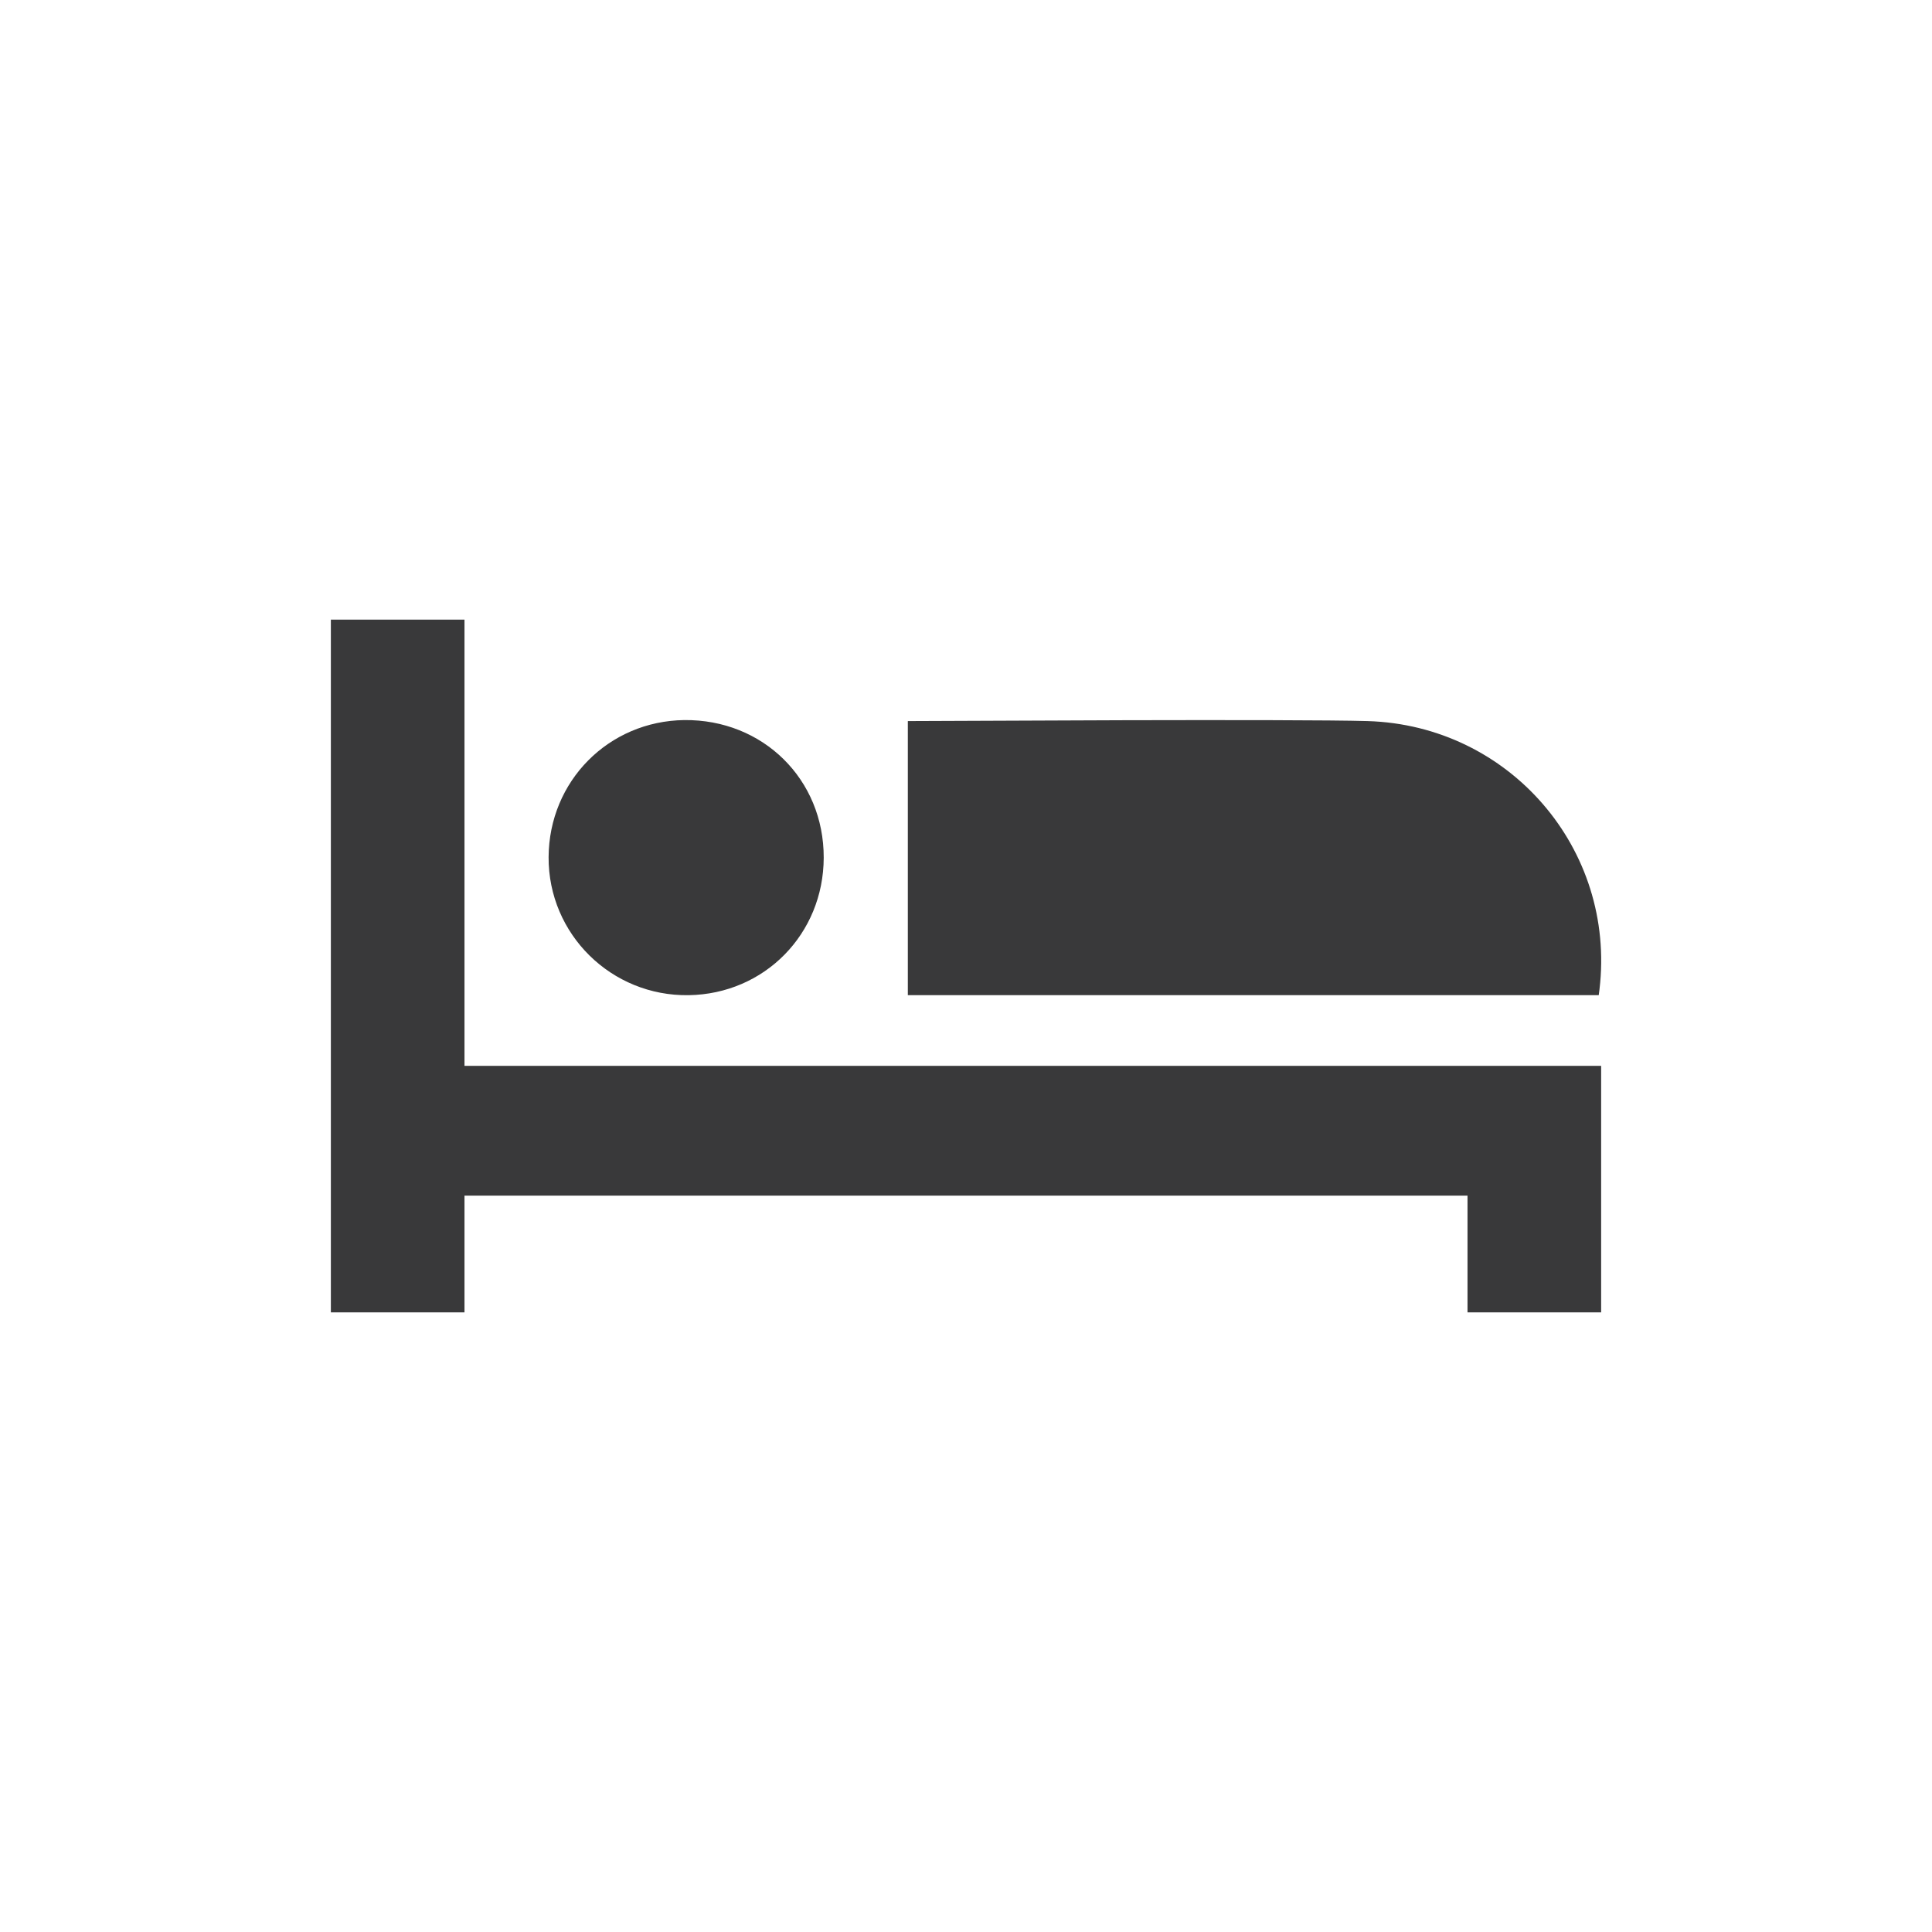 <?xml version="1.0" encoding="UTF-8"?>
<svg width="96px" height="96px" viewBox="0 0 96 96" version="1.1" xmlns="http://www.w3.org/2000/svg" xmlns:xlink="http://www.w3.org/1999/xlink">
    <title>pictograms/Home &amp; Temperature/sleep</title>
    <g id="Symbols" stroke="none" stroke-width="1" fill="none" fill-rule="evenodd">
        <g id="pictograms/home&amp;temperature/sleep" fill="#39393A">
            <path d="M23.08,30.79 L23.08,52.96 L79.56,52.96 L79.56,65.21 L72.92,65.21 L72.92,59.41 L23.08,59.41 L23.08,65.21 L16.44,65.21 L16.44,30.79 L23.08,30.79 Z M45.11,49.45 L45.11,35.83 L55.895,35.787 C60.925,35.775 66.188,35.778 67.95,35.83 C75.002,36.037 80.303,42.188 79.478,49.159 L79.44,49.45 L45.11,49.45 Z M34,35.78 C37.91,35.74 40.94,38.72 40.93,42.62 C40.92,46.41 37.99,49.39 34.22,49.45 C30.38,49.51 27.24,46.42 27.26,42.59 C27.28,38.81 30.24,35.83 34,35.78 Z" id="●-Pictogram"></path>
        </g>
    </g>
</svg>